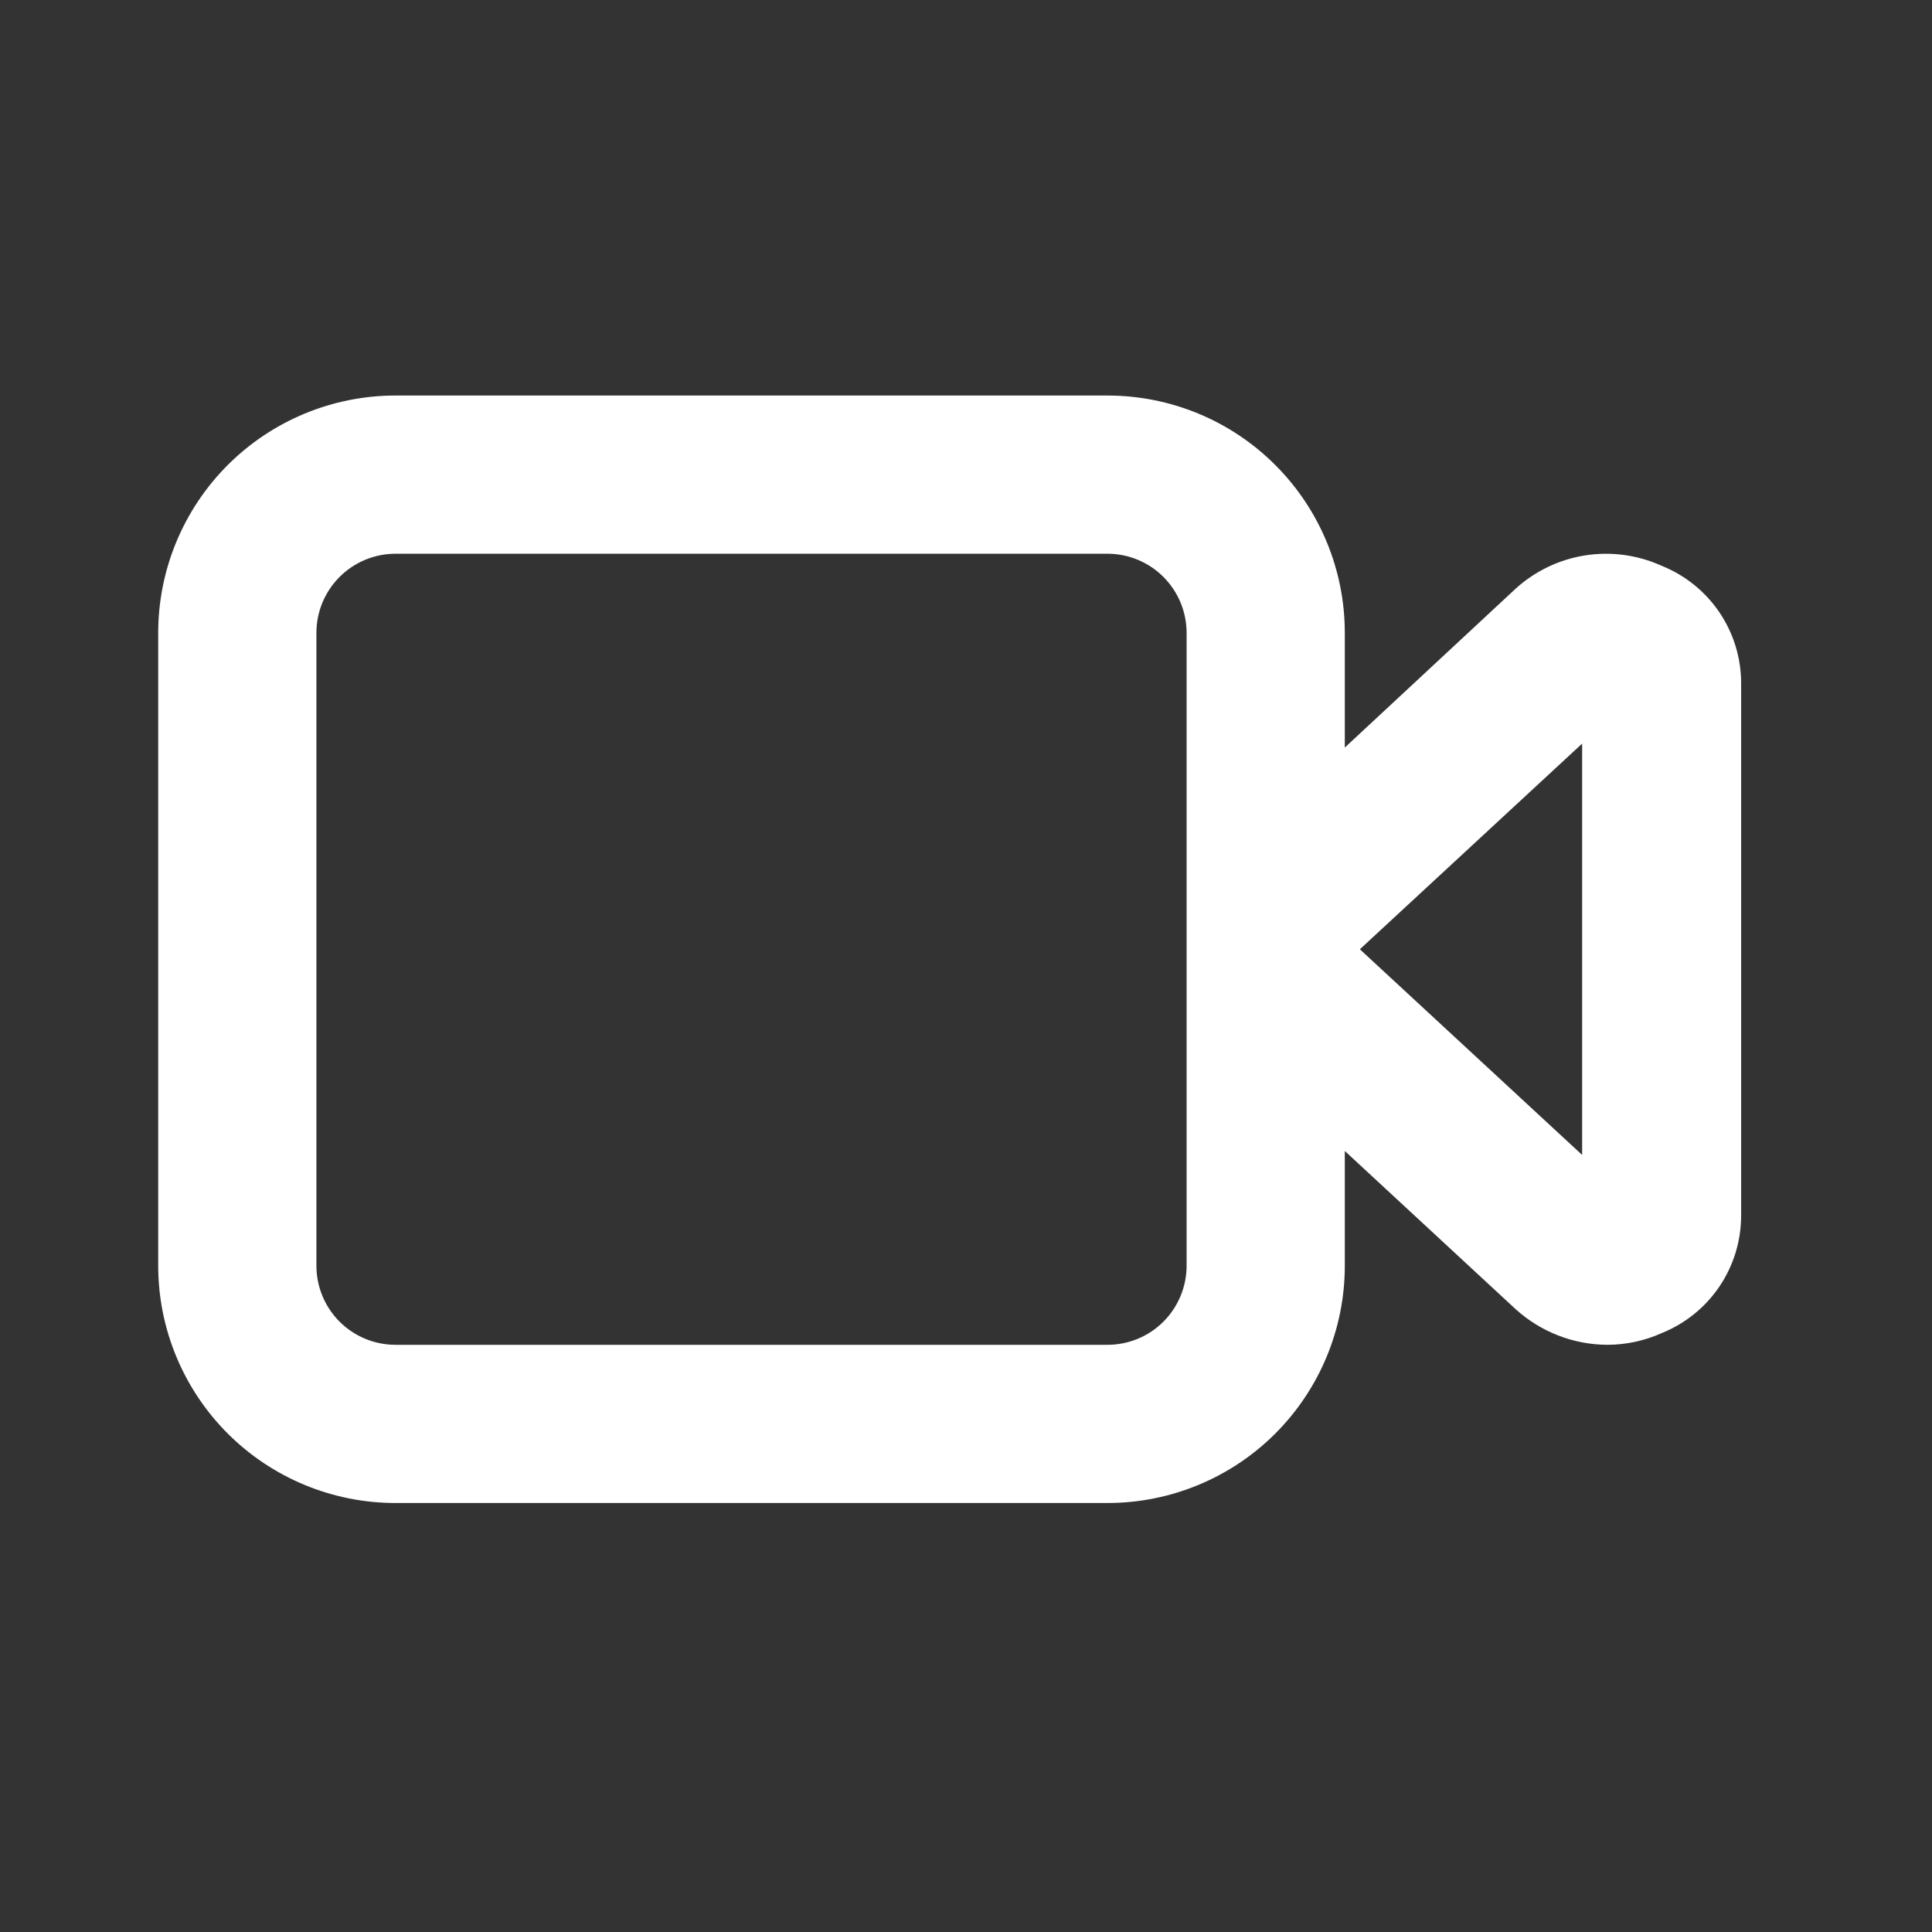 <svg width="44" height="44" viewBox="0 0 44 44" fill="none" xmlns="http://www.w3.org/2000/svg">
<rect x="0" y="0" width="44" height="44" fill="#333333" stroke="none"/>
<path d="M37.834 12.882C37.286 12.635 36.678 12.555 36.086 12.651C35.493 12.747 34.942 13.015 34.501 13.422L30.627 17.025V14.413C30.627 12.979 30.058 11.605 29.044 10.591C28.031 9.577 26.656 9.008 25.222 9.008H9.008C7.575 9.008 6.2 9.577 5.186 10.591C4.173 11.605 3.603 12.979 3.603 14.413V28.826C3.603 30.259 4.173 31.634 5.186 32.648C6.2 33.661 7.575 34.23 9.008 34.23H25.222C26.656 34.23 28.031 33.661 29.044 32.648C30.058 31.634 30.627 30.259 30.627 28.826V26.213L34.519 29.817C35.092 30.335 35.836 30.624 36.608 30.627C37.037 30.626 37.461 30.534 37.852 30.357C38.383 30.142 38.838 29.774 39.159 29.299C39.48 28.824 39.652 28.264 39.653 27.691V15.548C39.651 14.973 39.476 14.411 39.152 13.936C38.827 13.461 38.368 13.094 37.834 12.882ZM27.024 28.826C27.024 29.303 26.834 29.762 26.496 30.1C26.159 30.438 25.7 30.627 25.222 30.627H9.008C8.53 30.627 8.072 30.438 7.734 30.1C7.396 29.762 7.206 29.303 7.206 28.826V14.413C7.206 13.935 7.396 13.477 7.734 13.139C8.072 12.801 8.53 12.611 9.008 12.611H25.222C25.7 12.611 26.159 12.801 26.496 13.139C26.834 13.477 27.024 13.935 27.024 14.413V28.826ZM36.032 26.303L30.97 21.619L36.032 16.935V26.303Z" fill="white"/>
</svg>
